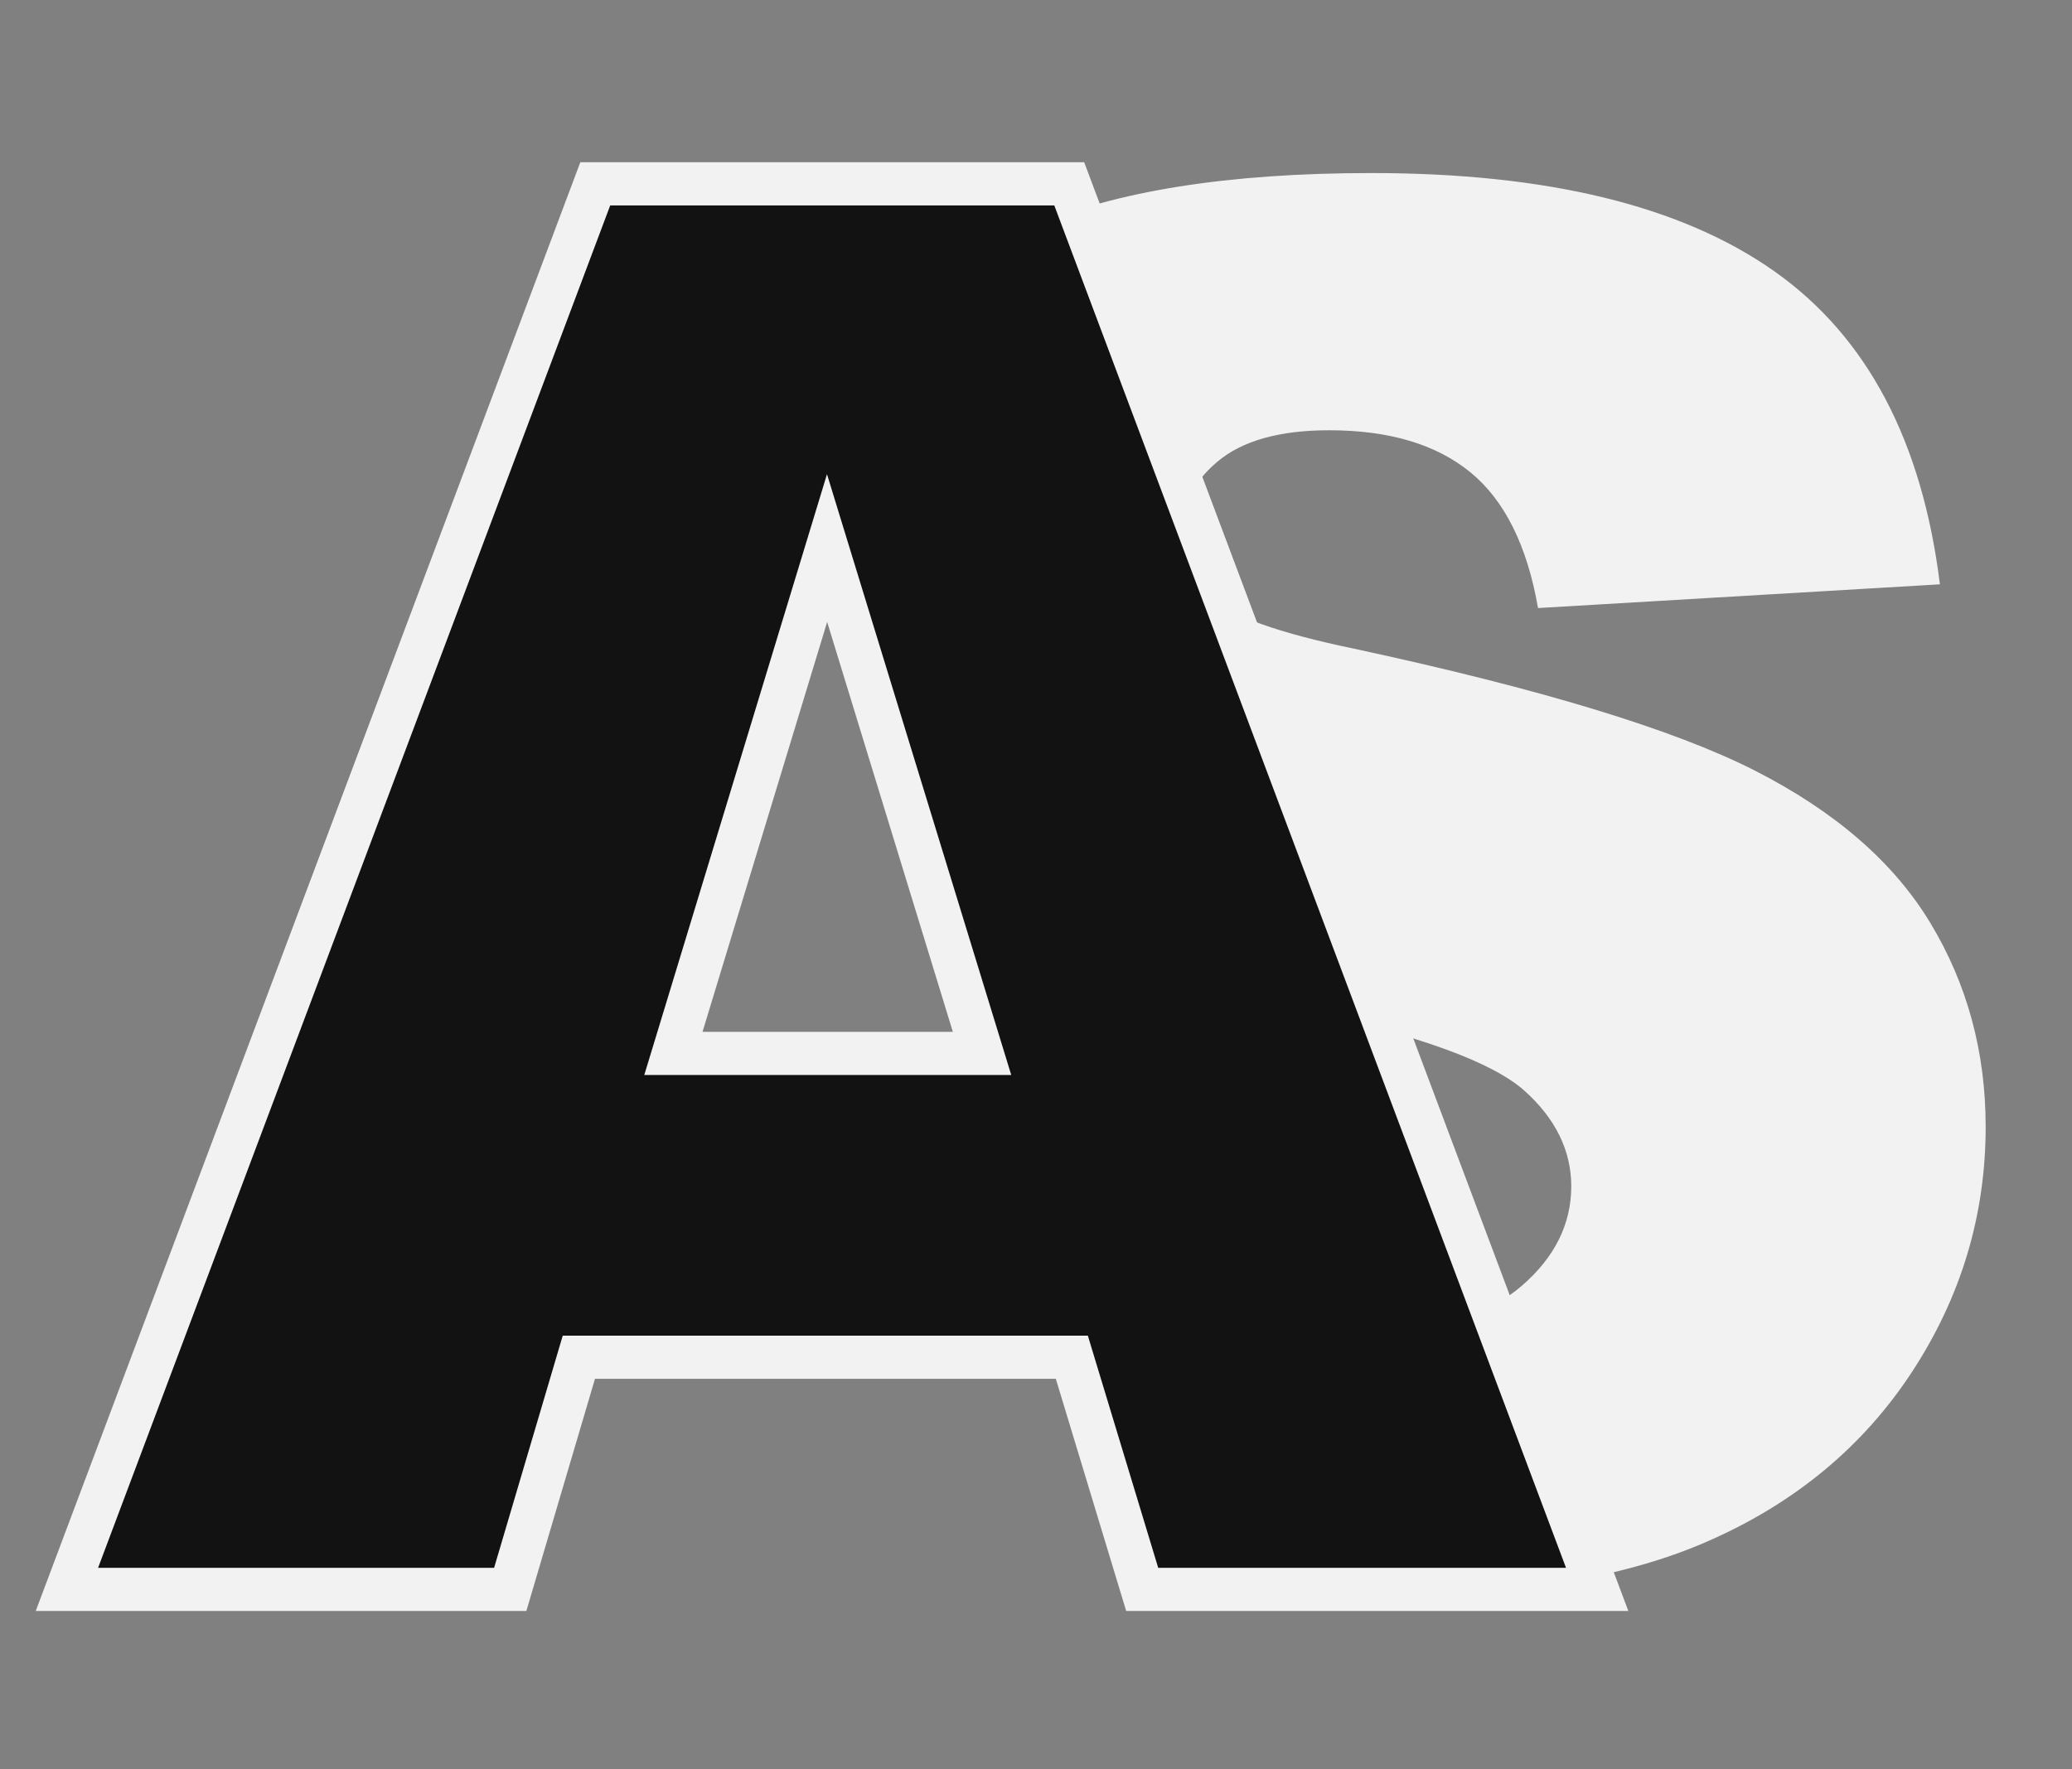 <?xml version="1.0" encoding="utf-8"?>
<!-- Generator: Adobe Illustrator 25.1.0, SVG Export Plug-In . SVG Version: 6.00 Build 0)  -->
<svg version="1.2" baseProfile="tiny" id="Слой_1"
	 xmlns="http://www.w3.org/2000/svg" xmlns:xlink="http://www.w3.org/1999/xlink" x="0px" y="0px" viewBox="0 0 48 41"
	 overflow="visible" xml:space="preserve">
<rect x="0" y="0" width="48" height="41" fill="#808080" stroke="none"/>
<g>
	<path fill="#F2F2F2" d="M44.72,21.39c-0.85-1.41-2.21-2.59-4.08-3.54c-1.87-0.95-4.96-1.89-9.28-2.82
		c-1.74-0.36-2.85-0.76-3.31-1.18c-0.48-0.41-0.72-0.86-0.72-1.37c0-0.7,0.29-1.29,0.87-1.78c0.58-0.49,1.45-0.73,2.59-0.73
		c1.4,0,2.49,0.33,3.28,0.98c0.79,0.65,1.31,1.7,1.56,3.14l9.31-0.55c-0.41-3.31-1.68-5.73-3.83-7.25s-5.26-2.28-9.34-2.28
		c-3.33,0-5.95,0.42-7.86,1.25c-0.84,0.37-1.57,0.8-2.22,1.29c0.14,0.54,0.19,1.15,0.1,1.85c-0.26,2-0.55,3.99-0.77,5.98
		c2.02,1.35,2.58,4.18,1.68,6.36c1.84,1.07,4.36,1.96,7.55,2.68c2.65,0.58,4.33,1.2,5.06,1.85c0.73,0.65,1.09,1.4,1.09,2.22
		c0,0.87-0.38,1.64-1.14,2.3c-0.76,0.66-1.85,0.99-3.26,0.99c-1.32,0-2.42-0.32-3.31-0.95c0.35,1.31,0.6,2.65,0.74,3.99
		c1.58,0.14,2.71,0.93,3.42,2c1.05,0.08,1.91,0.44,2.58,0.97c1.55-0.21,2.94-0.55,4.12-1.07c2.04-0.89,3.62-2.21,4.75-3.94
		c1.13-1.73,1.7-3.62,1.7-5.67C46,24.37,45.57,22.8,44.72,21.39z"/>
</g>
<g>
	<path fill="#121212" stroke="#F2F2F2" stroke-miterlimit="10" d="M24.83,31.45H13.41l-1.59,5.38H1.55L13.79,4.26h10.98L37,36.83
		H26.46L24.83,31.45z M22.75,24.41l-3.59-11.71l-3.56,11.71H22.75z"/>
</g>
</svg>

